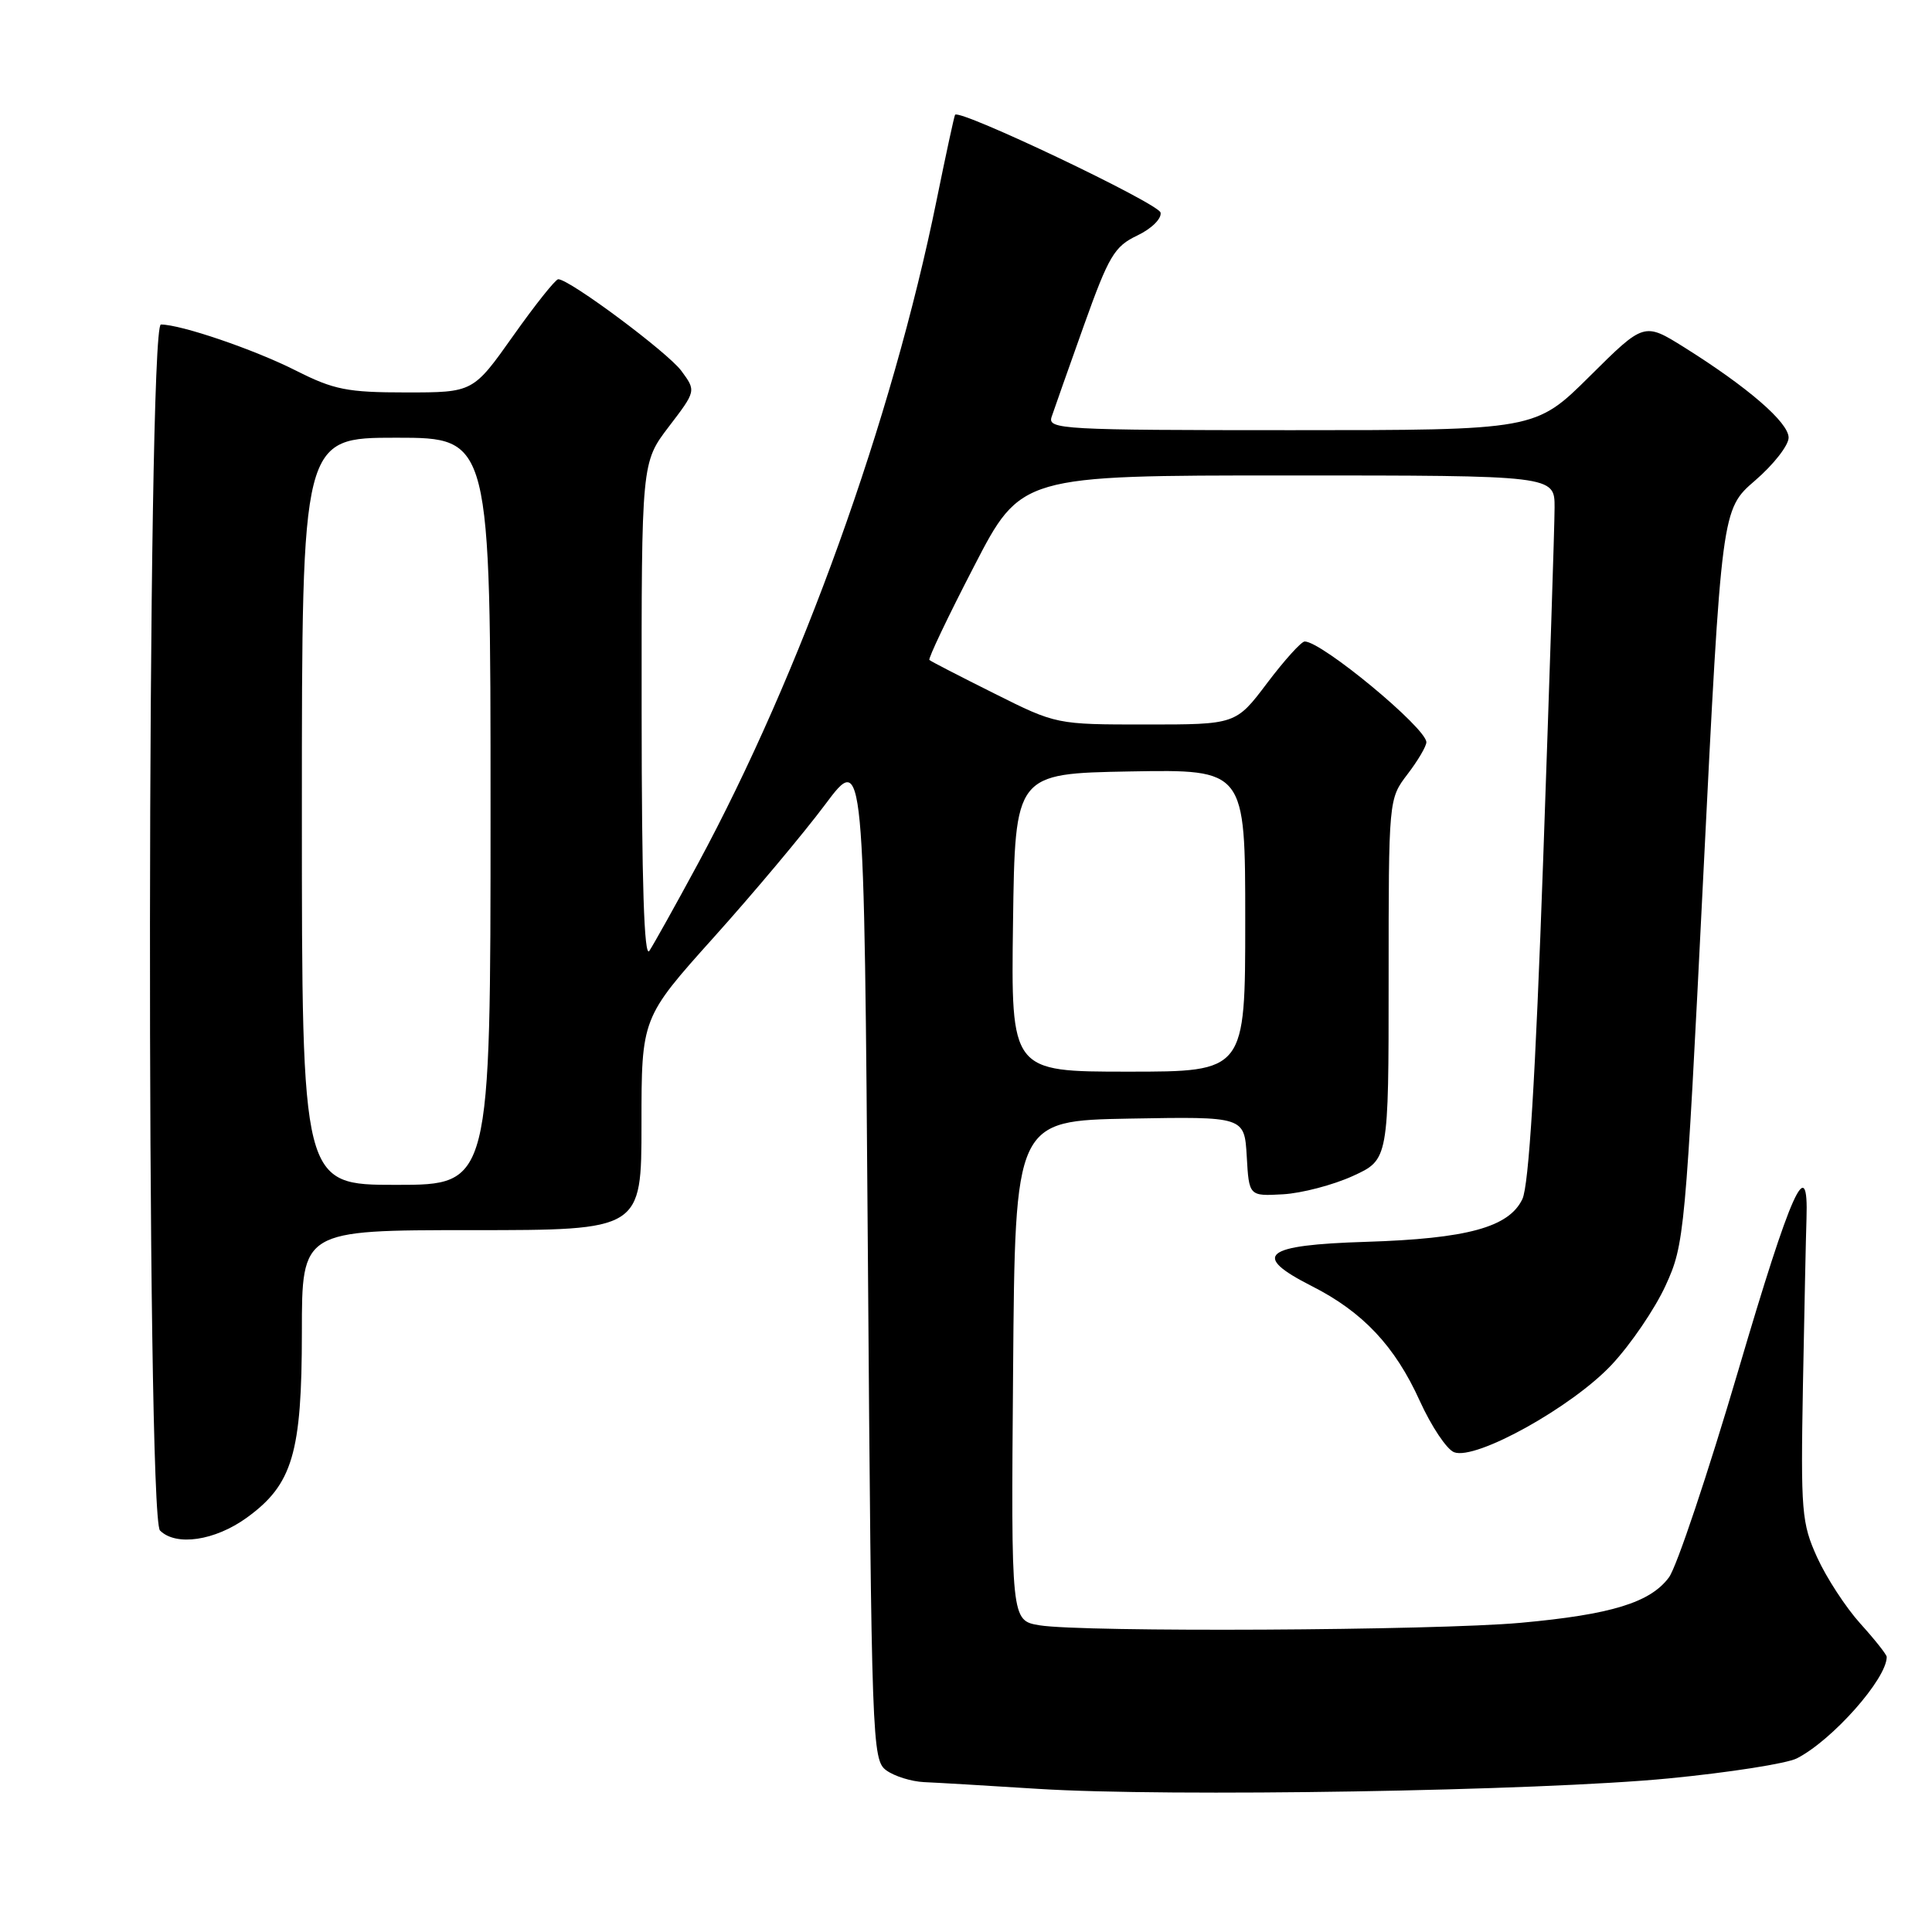 <?xml version="1.0" encoding="UTF-8" standalone="no"?>
<!DOCTYPE svg PUBLIC "-//W3C//DTD SVG 1.1//EN" "http://www.w3.org/Graphics/SVG/1.1/DTD/svg11.dtd" >
<svg xmlns="http://www.w3.org/2000/svg" xmlns:xlink="http://www.w3.org/1999/xlink" version="1.1" viewBox="0 0 256 256">
 <g >
 <path fill="currentColor"
d=" M 221.10 235.65 C 229.14 234.87 236.79 233.67 238.10 232.99 C 242.82 230.57 250.00 222.45 250.00 219.55 C 250.00 219.25 248.43 217.26 246.50 215.13 C 244.58 213.00 242.01 209.06 240.79 206.38 C 238.72 201.82 238.60 200.33 238.90 183.50 C 239.09 173.60 239.29 163.70 239.37 161.50 C 239.66 152.59 237.36 157.71 230.36 181.50 C 226.31 195.25 222.17 207.62 221.15 209.00 C 218.68 212.35 213.49 213.94 201.50 215.03 C 190.13 216.06 143.44 216.30 137.74 215.36 C 133.97 214.73 133.97 214.73 134.24 181.62 C 134.50 148.50 134.50 148.50 149.70 148.22 C 164.89 147.95 164.89 147.95 165.20 153.22 C 165.50 158.50 165.50 158.50 170.00 158.25 C 172.47 158.11 176.64 157.02 179.25 155.83 C 184.00 153.66 184.00 153.66 184.00 129.76 C 184.00 105.87 184.00 105.87 186.50 102.59 C 187.88 100.79 189.00 98.88 189.00 98.35 C 189.00 96.47 175.15 85.00 172.88 85.00 C 172.43 85.00 170.20 87.47 167.91 90.50 C 163.76 96.00 163.76 96.00 151.86 96.00 C 139.96 96.00 139.96 96.00 131.73 91.88 C 127.20 89.62 123.34 87.63 123.15 87.45 C 122.96 87.28 125.61 81.71 129.05 75.07 C 135.28 63.00 135.28 63.00 170.64 63.00 C 206.00 63.00 206.00 63.00 205.99 67.25 C 205.99 69.59 205.30 90.58 204.48 113.89 C 203.45 142.92 202.58 157.11 201.72 158.89 C 199.94 162.62 194.41 164.13 181.00 164.55 C 167.40 164.97 165.75 166.32 173.81 170.41 C 180.57 173.83 184.84 178.36 188.13 185.63 C 189.66 188.99 191.70 192.06 192.68 192.43 C 195.54 193.53 208.32 186.43 213.55 180.84 C 216.08 178.14 219.29 173.42 220.70 170.34 C 223.20 164.88 223.32 163.65 225.69 116.12 C 228.12 67.50 228.12 67.50 232.56 63.67 C 235.00 61.57 237.00 59.01 237.00 57.99 C 237.00 55.98 231.60 51.31 223.18 46.03 C 217.85 42.70 217.85 42.70 210.65 49.85 C 203.45 57.00 203.45 57.00 171.11 57.00 C 140.75 57.00 138.80 56.89 139.34 55.25 C 139.66 54.29 141.58 48.85 143.61 43.16 C 146.92 33.90 147.66 32.65 150.69 31.21 C 152.58 30.31 153.94 28.97 153.78 28.17 C 153.54 26.96 127.12 14.38 126.55 15.21 C 126.44 15.37 125.34 20.45 124.11 26.50 C 118.18 55.68 106.11 89.21 92.45 114.50 C 89.48 120.00 86.59 125.17 86.04 126.00 C 85.35 127.02 85.03 116.98 85.02 94.39 C 85.00 61.29 85.00 61.29 88.62 56.54 C 92.24 51.80 92.24 51.80 90.29 49.15 C 88.49 46.70 75.46 37.00 73.97 37.00 C 73.61 37.00 70.92 40.37 68.00 44.50 C 62.69 52.00 62.69 52.00 53.82 52.00 C 46.02 52.00 44.25 51.65 39.22 49.11 C 33.66 46.30 23.98 43.00 21.32 43.00 C 19.47 43.00 19.35 200.95 21.20 202.80 C 23.32 204.92 28.49 204.15 32.70 201.10 C 38.77 196.71 40.00 192.55 40.00 176.48 C 40.00 163.00 40.00 163.00 62.50 163.00 C 85.00 163.00 85.00 163.00 85.00 148.94 C 85.00 134.88 85.00 134.88 94.59 124.19 C 99.87 118.31 106.51 110.39 109.34 106.60 C 114.50 99.70 114.50 99.70 115.00 166.43 C 115.48 231.03 115.56 233.21 117.44 234.58 C 118.51 235.36 120.76 236.06 122.44 236.14 C 124.12 236.21 130.90 236.61 137.50 237.03 C 154.79 238.13 204.02 237.31 221.10 235.65 Z  M 40.00 107.50 C 40.00 58.00 40.00 58.00 52.50 58.00 C 65.00 58.00 65.00 58.00 65.00 107.50 C 65.00 157.00 65.00 157.00 52.50 157.00 C 40.00 157.00 40.00 157.00 40.00 107.50 Z  M 134.23 122.25 C 134.50 102.50 134.50 102.50 149.75 102.22 C 165.00 101.95 165.00 101.95 165.00 121.97 C 165.00 142.00 165.00 142.00 149.48 142.00 C 133.96 142.00 133.96 142.00 134.23 122.25 Z "/>
</g>
</svg>